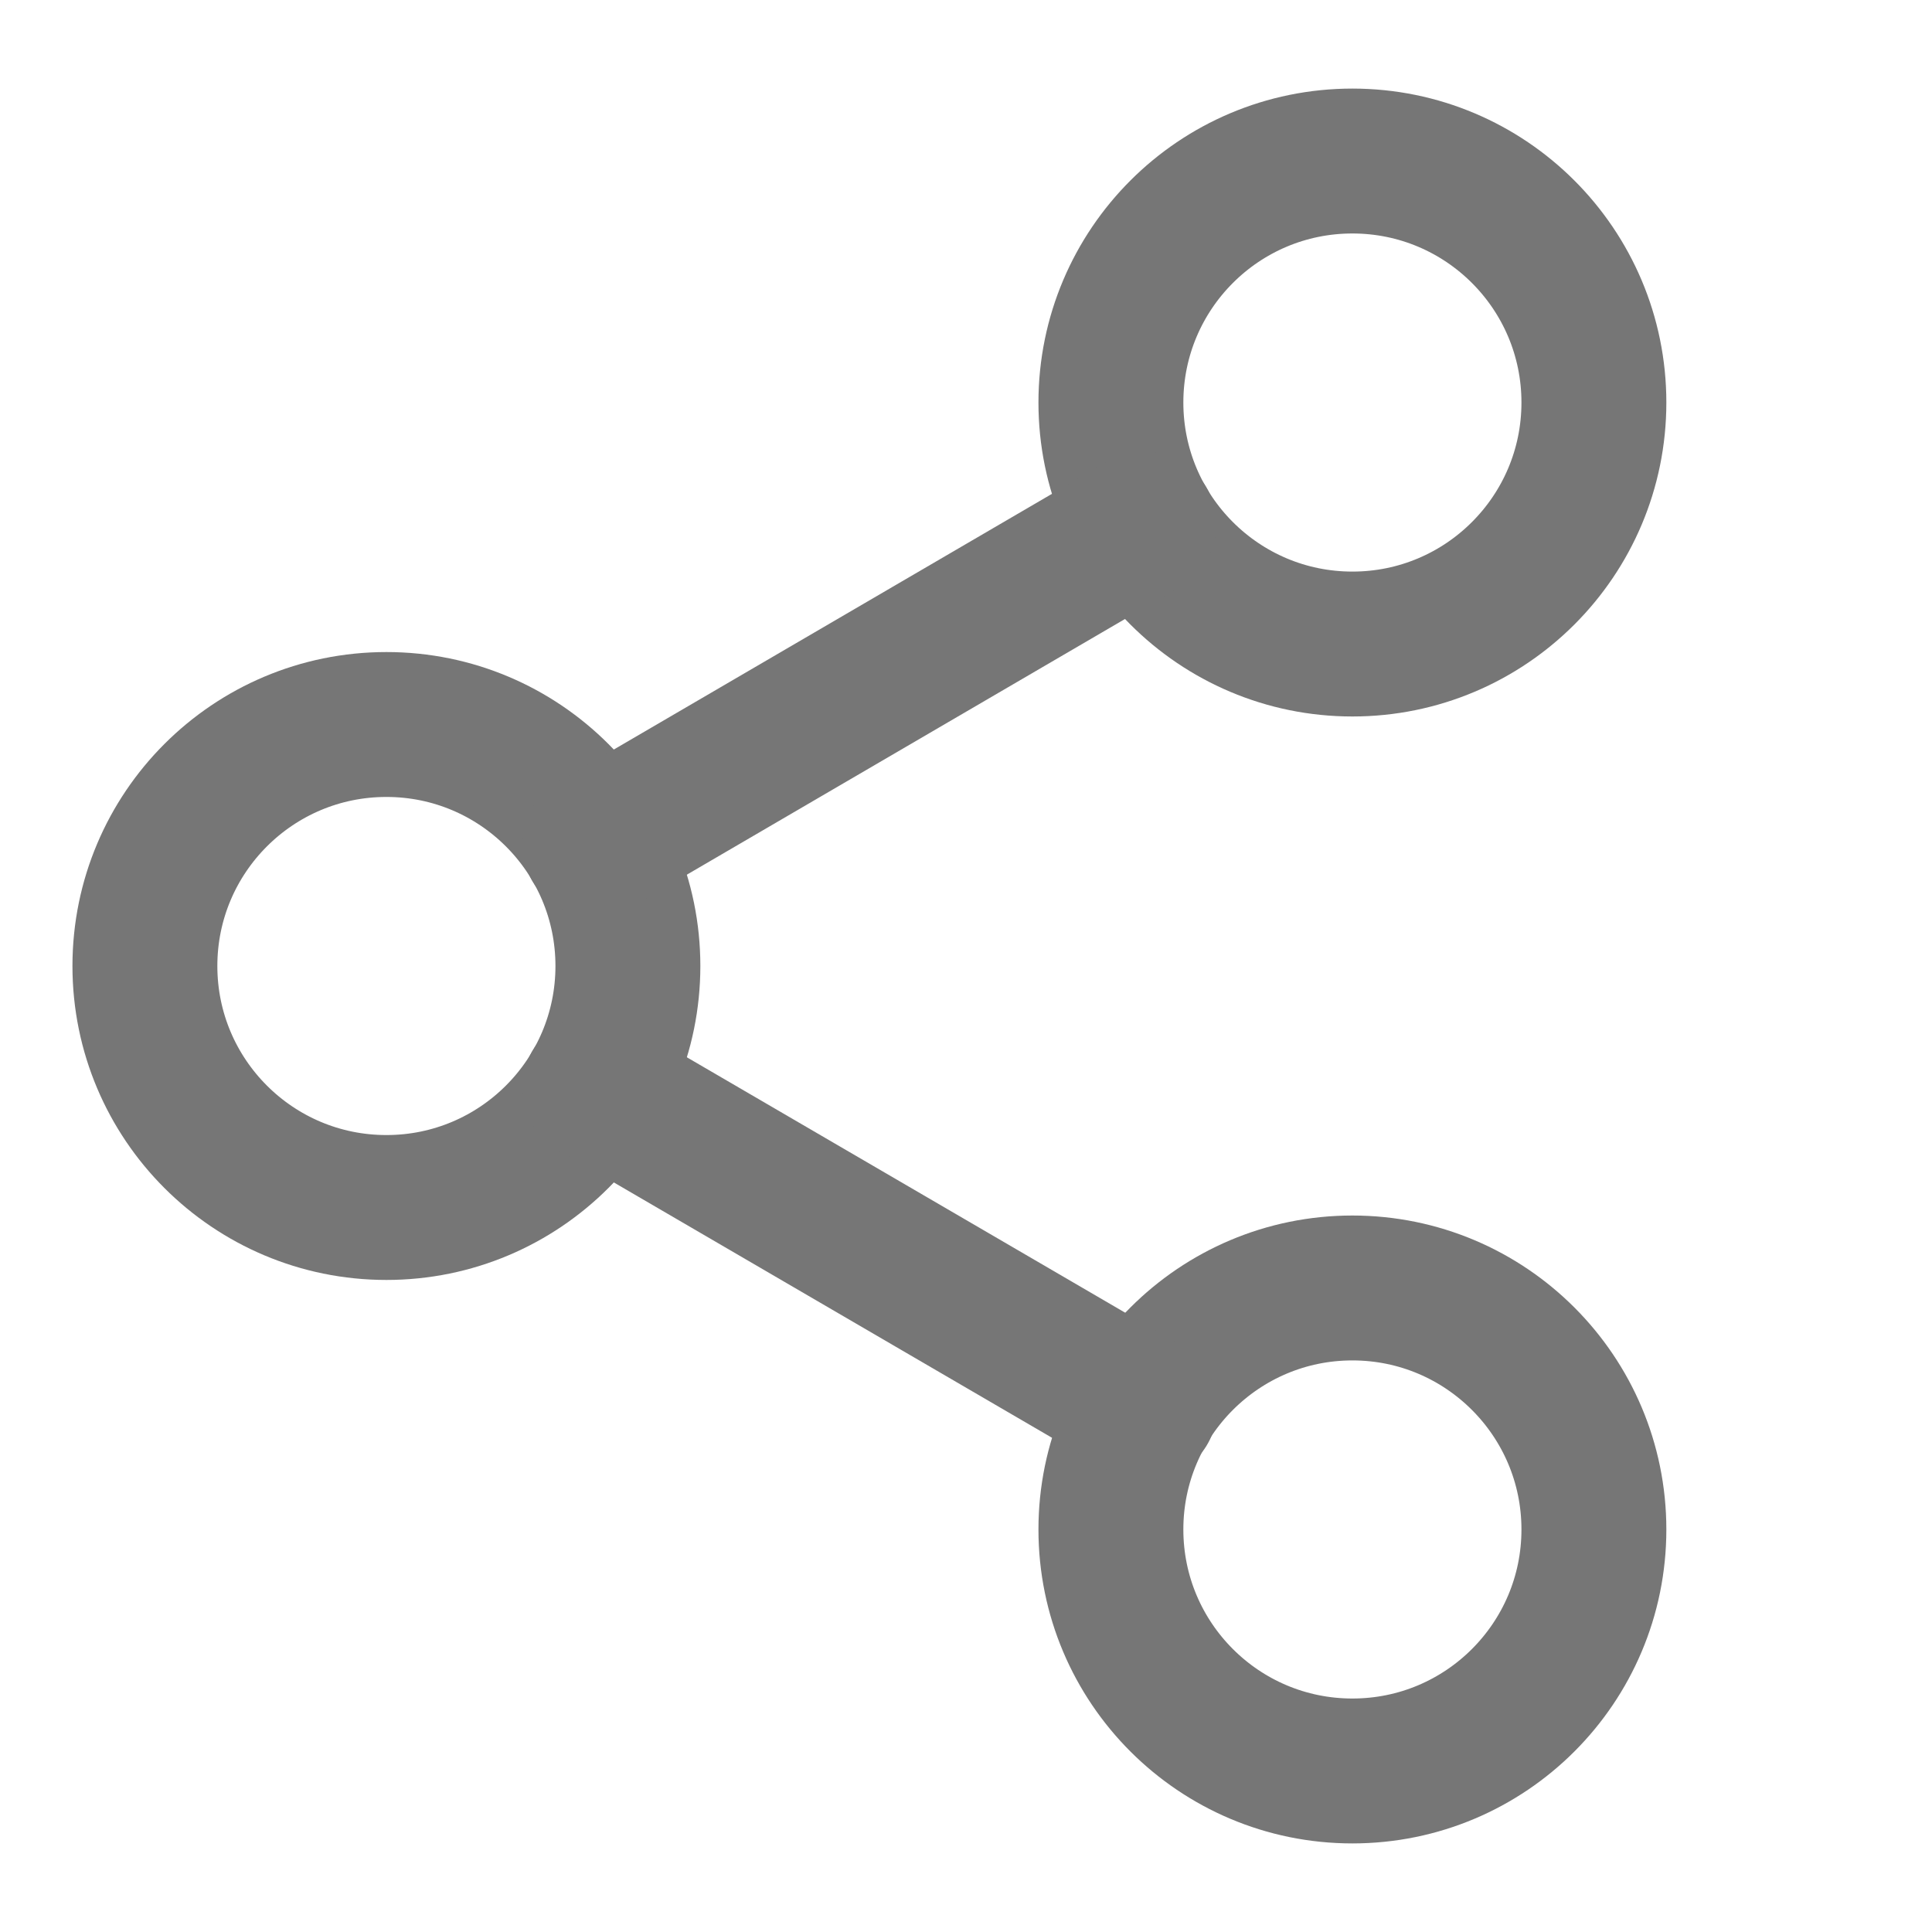 <svg width="20" height="20" viewBox="0 0 20 20" fill="none" xmlns="http://www.w3.org/2000/svg">
<path d="M14 6.667C15.381 6.667 16.5 5.547 16.5 4.167C16.5 2.786 15.381 1.667 14 1.667C12.619 1.667 11.5 2.786 11.5 4.167C11.5 5.547 12.619 6.667 14 6.667Z" stroke="#767676" stroke-width="1.5" stroke-linecap="round" stroke-linejoin="round"/>
<path d="M4 12.5C5.381 12.5 6.5 11.381 6.5 10C6.5 8.619 5.381 7.5 4 7.5C2.619 7.5 1.5 8.619 1.5 10C1.5 11.381 2.619 12.5 4 12.5Z" stroke="#767676" stroke-width="1.5" stroke-linecap="round" stroke-linejoin="round"/>
<path d="M14 18.333C15.381 18.333 16.5 17.214 16.5 15.833C16.5 14.453 15.381 13.333 14 13.333C12.619 13.333 11.5 14.453 11.5 15.833C11.5 17.214 12.619 18.333 14 18.333Z" stroke="#767676" stroke-width="1.5" stroke-linecap="round" stroke-linejoin="round"/>
<path d="M6.158 11.258L11.85 14.575" stroke="#767676" stroke-width="1.5" stroke-linecap="round" stroke-linejoin="round"/>
<path d="M11.842 5.425L6.158 8.742" stroke="#767676" stroke-width="1.5" stroke-linecap="round" stroke-linejoin="round"/>
</svg>
